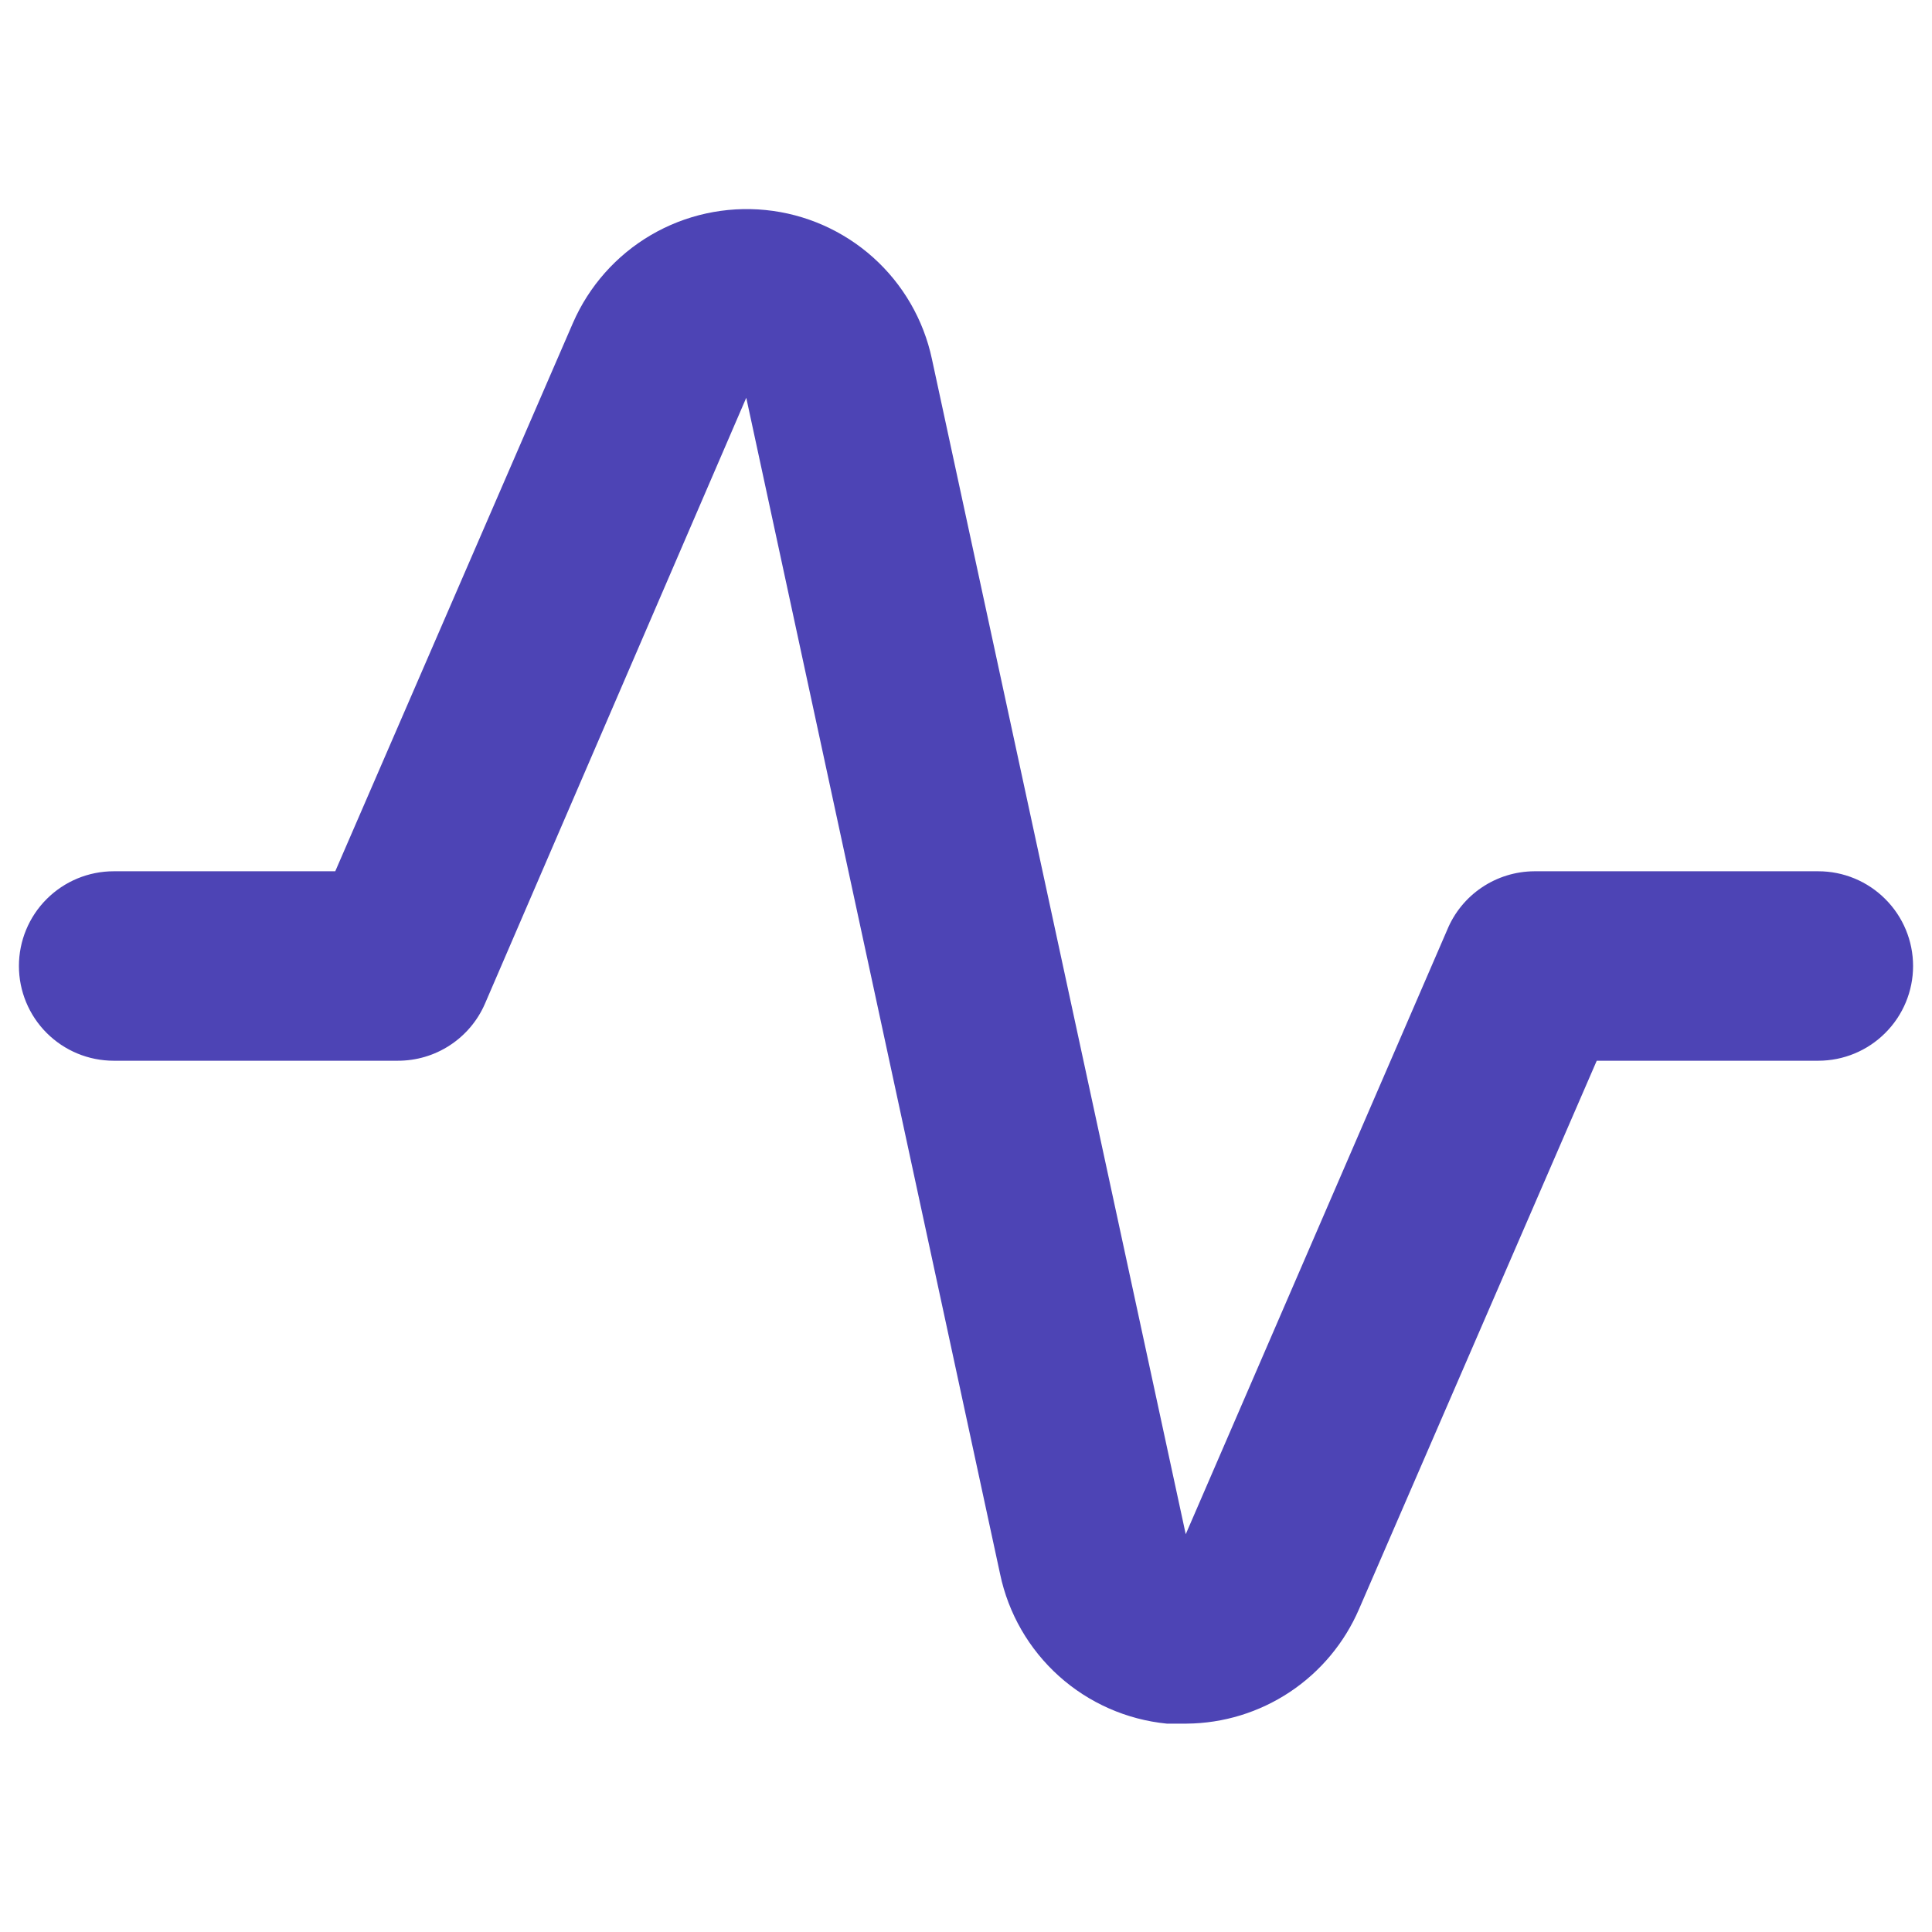 <svg width="28" height="28" viewBox="0 0 34 28" fill="none" xmlns="http://www.w3.org/2000/svg">
<path d="M20.883 27.333H20.533C19.828 27.263 19.163 26.97 18.636 26.497C18.108 26.023 17.745 25.394 17.6 24.7L13.133 4L8.533 14.667C8.403 14.965 8.189 15.218 7.916 15.396C7.644 15.574 7.325 15.668 7 15.667H2C1.558 15.667 1.134 15.491 0.821 15.178C0.509 14.866 0.333 14.442 0.333 14C0.333 13.558 0.509 13.134 0.821 12.822C1.134 12.509 1.558 12.333 2 12.333H5.9L10.083 2.683C10.365 2.036 10.845 1.494 11.454 1.137C12.063 0.78 12.77 0.626 13.473 0.696C14.175 0.766 14.837 1.058 15.364 1.529C15.89 2 16.253 2.626 16.4 3.317L20.867 24L25.467 13.367C25.592 13.062 25.804 12.802 26.077 12.618C26.35 12.434 26.671 12.335 27 12.333H32C32.442 12.333 32.866 12.509 33.178 12.822C33.491 13.134 33.667 13.558 33.667 14C33.667 14.442 33.491 14.866 33.178 15.178C32.866 15.491 32.442 15.667 32 15.667H28.1L23.917 25.317C23.661 25.911 23.238 26.418 22.7 26.776C22.161 27.134 21.53 27.328 20.883 27.333Z" fill="#4D44B5"/>
</svg>
